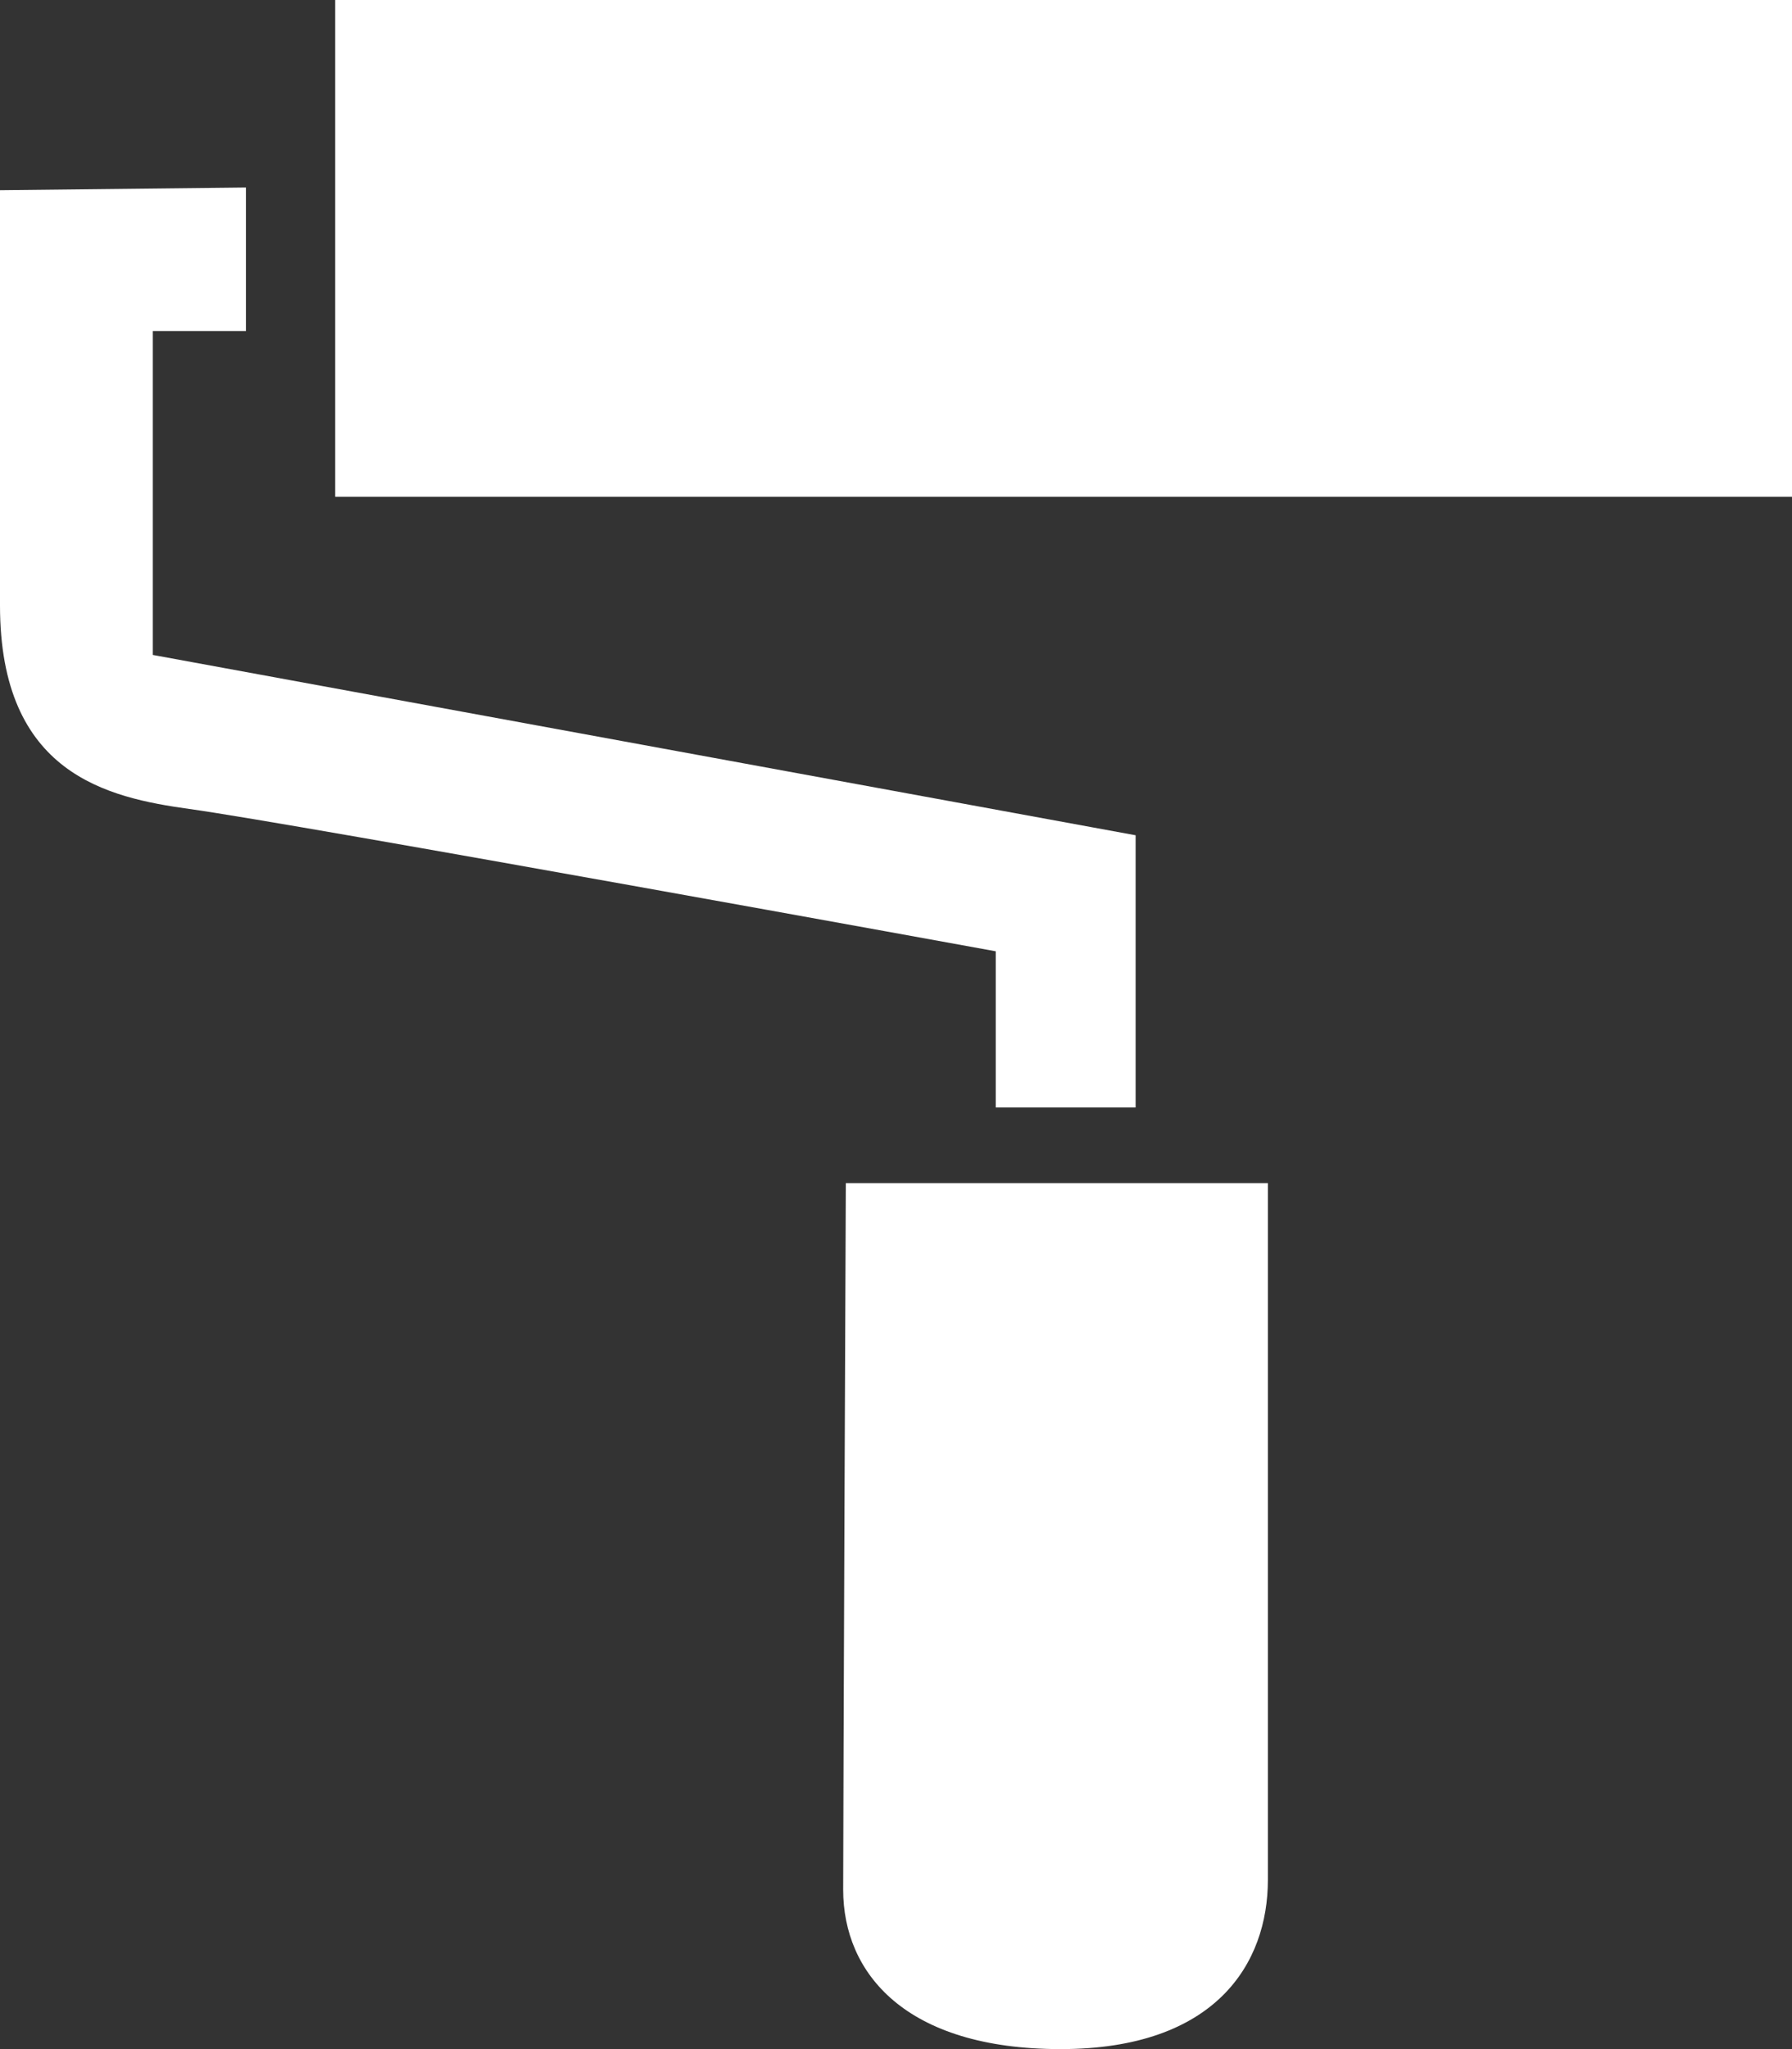 <svg width="21" height="24" viewBox="0 0 21 24" fill="none" xmlns="http://www.w3.org/2000/svg">
<rect x="0" y="0" width="21" height="24" fill="#333333" stroke="none"/>
<path id="Vector" d="M3.928 0V5.818H21V0H3.928ZM11.669 12.971H13.308V9.783L1.791 7.671V3.878H2.882V2.196L0 2.228C0 2.228 0 4.882 0 7.091C0 9.068 1.262 9.342 2.219 9.475C3.439 9.643 11.669 11.142 11.669 11.142V12.971ZM9.881 22.133C9.881 23.109 10.608 24 12.429 24C14.25 24 14.858 22.994 14.858 22.018C14.858 21.041 14.858 13.857 14.858 13.857H9.912C9.912 13.857 9.881 21.154 9.881 22.133L9.881 22.133Z" fill="white"/>
</svg>
